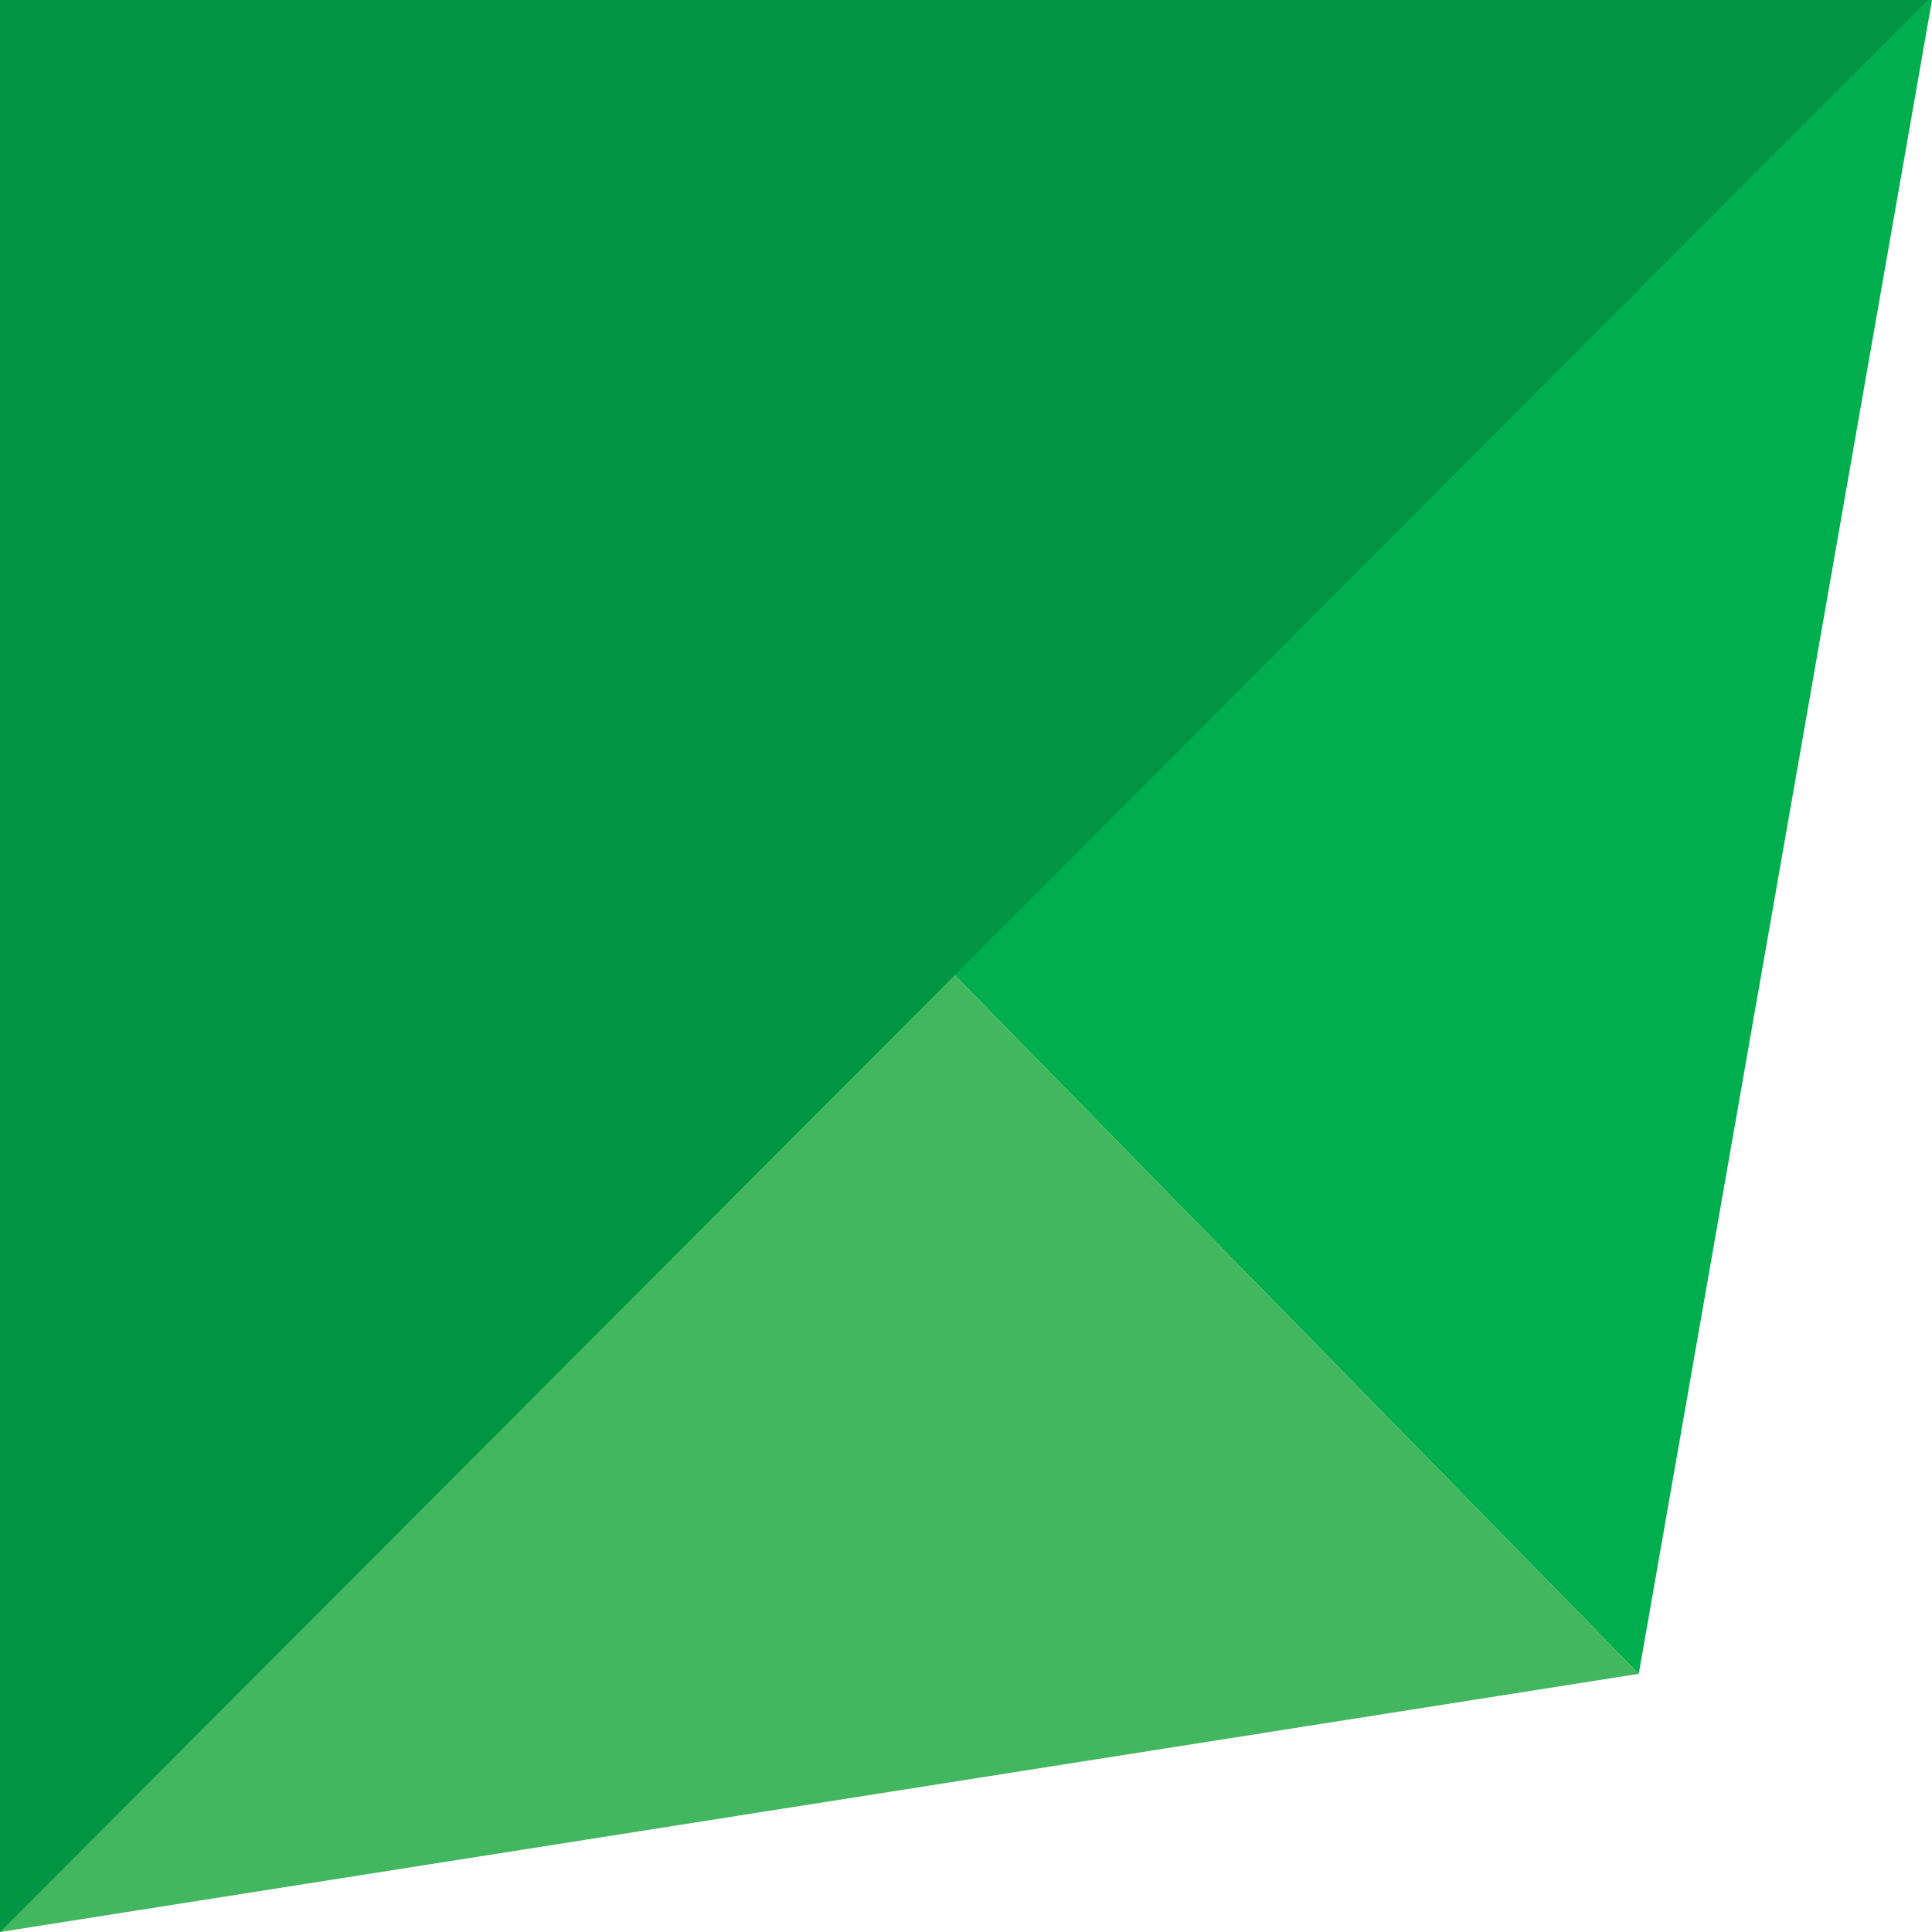 <svg xmlns="http://www.w3.org/2000/svg" width="138" height="138" viewBox="0 0 137.7 137.7"><polygon points="0 0 137.7 0 116.8 119.3 " fill="#00AE4D"/><polygon points="116.8 119.3 0 137.7 0 0 " fill="#43B760"/><polygon points="0 137.7 0 0 137.4 0 " fill="#009542"/></svg>
